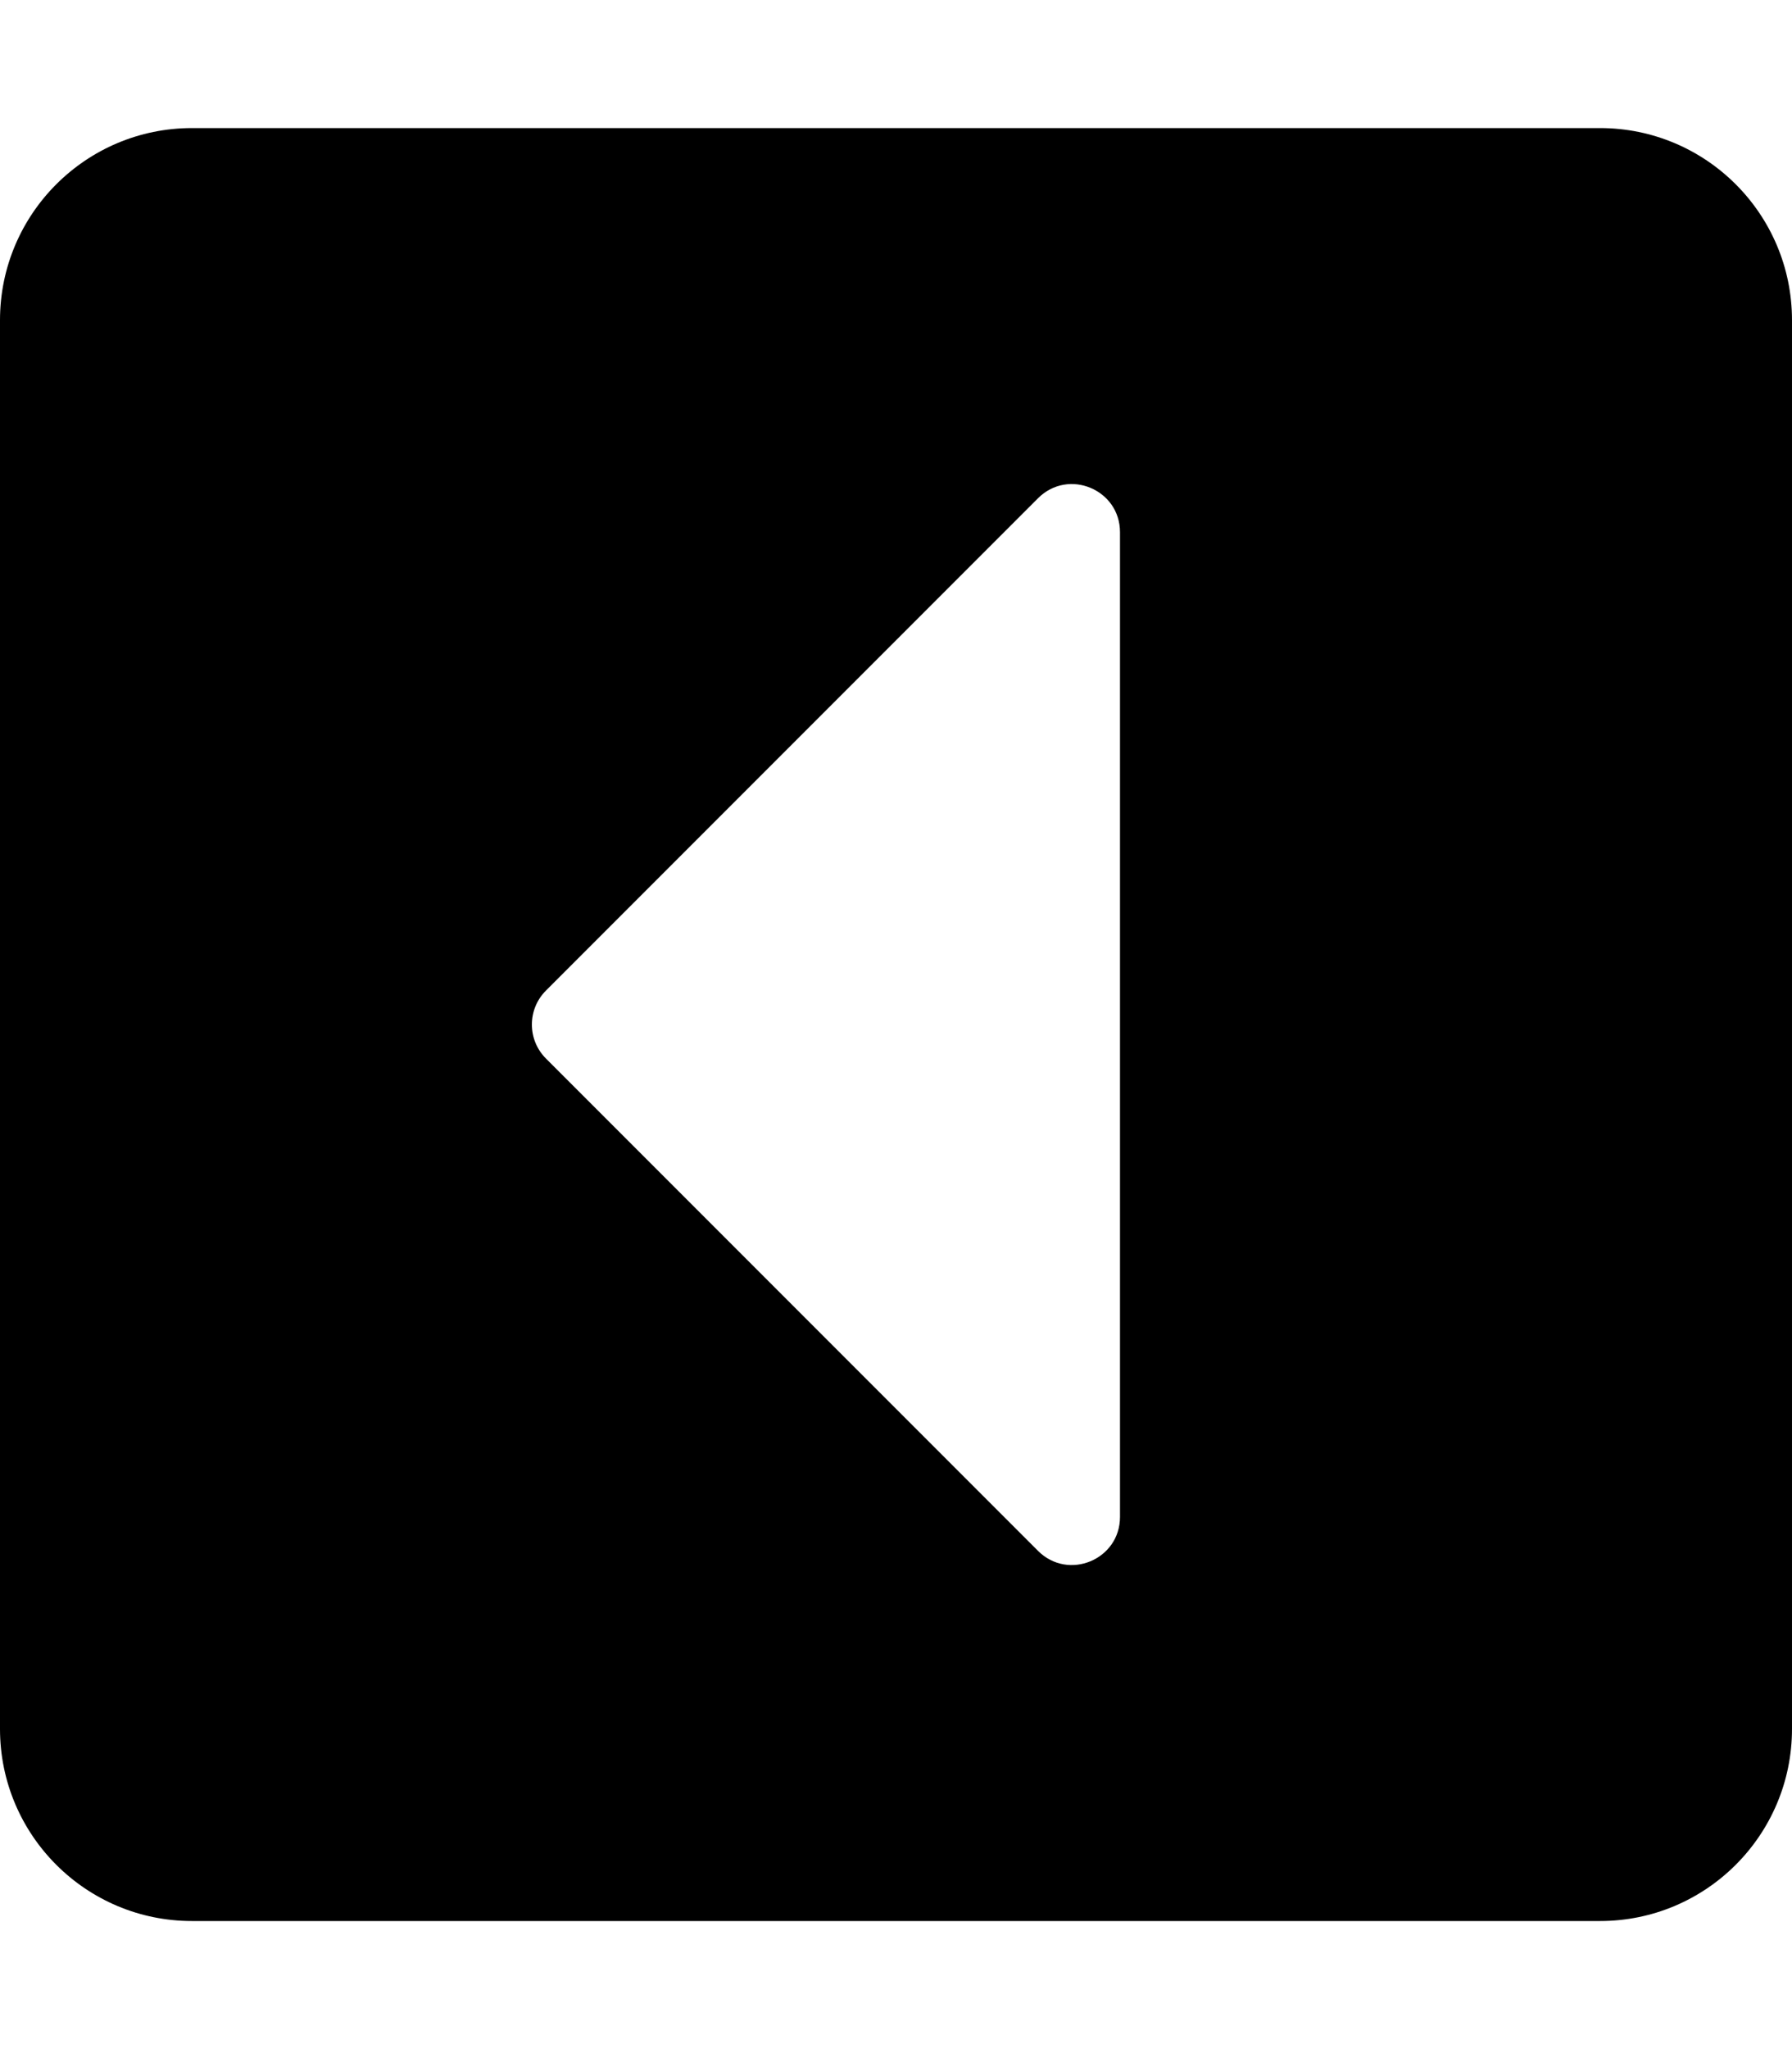 <svg class="icon" role="img" aria-hidden="true" xmlns="http://www.w3.org/2000/svg" viewBox="0 0 448 512"><path fill="currentColor" d="M400 480H48c-26.51 0-48-21.49-48-48V80c0-26.51 21.49-48 48-48h352c26.51 0 48 21.49 48 48v352c0 26.51-21.49 48-48 48zM259.515 124.485l-123.03 123.03c-4.686 4.686-4.686 12.284 0 16.971l123.029 123.029c7.56 7.56 20.485 2.206 20.485-8.485V132.971c.001-10.691-12.925-16.045-20.484-8.486z"/></svg>
